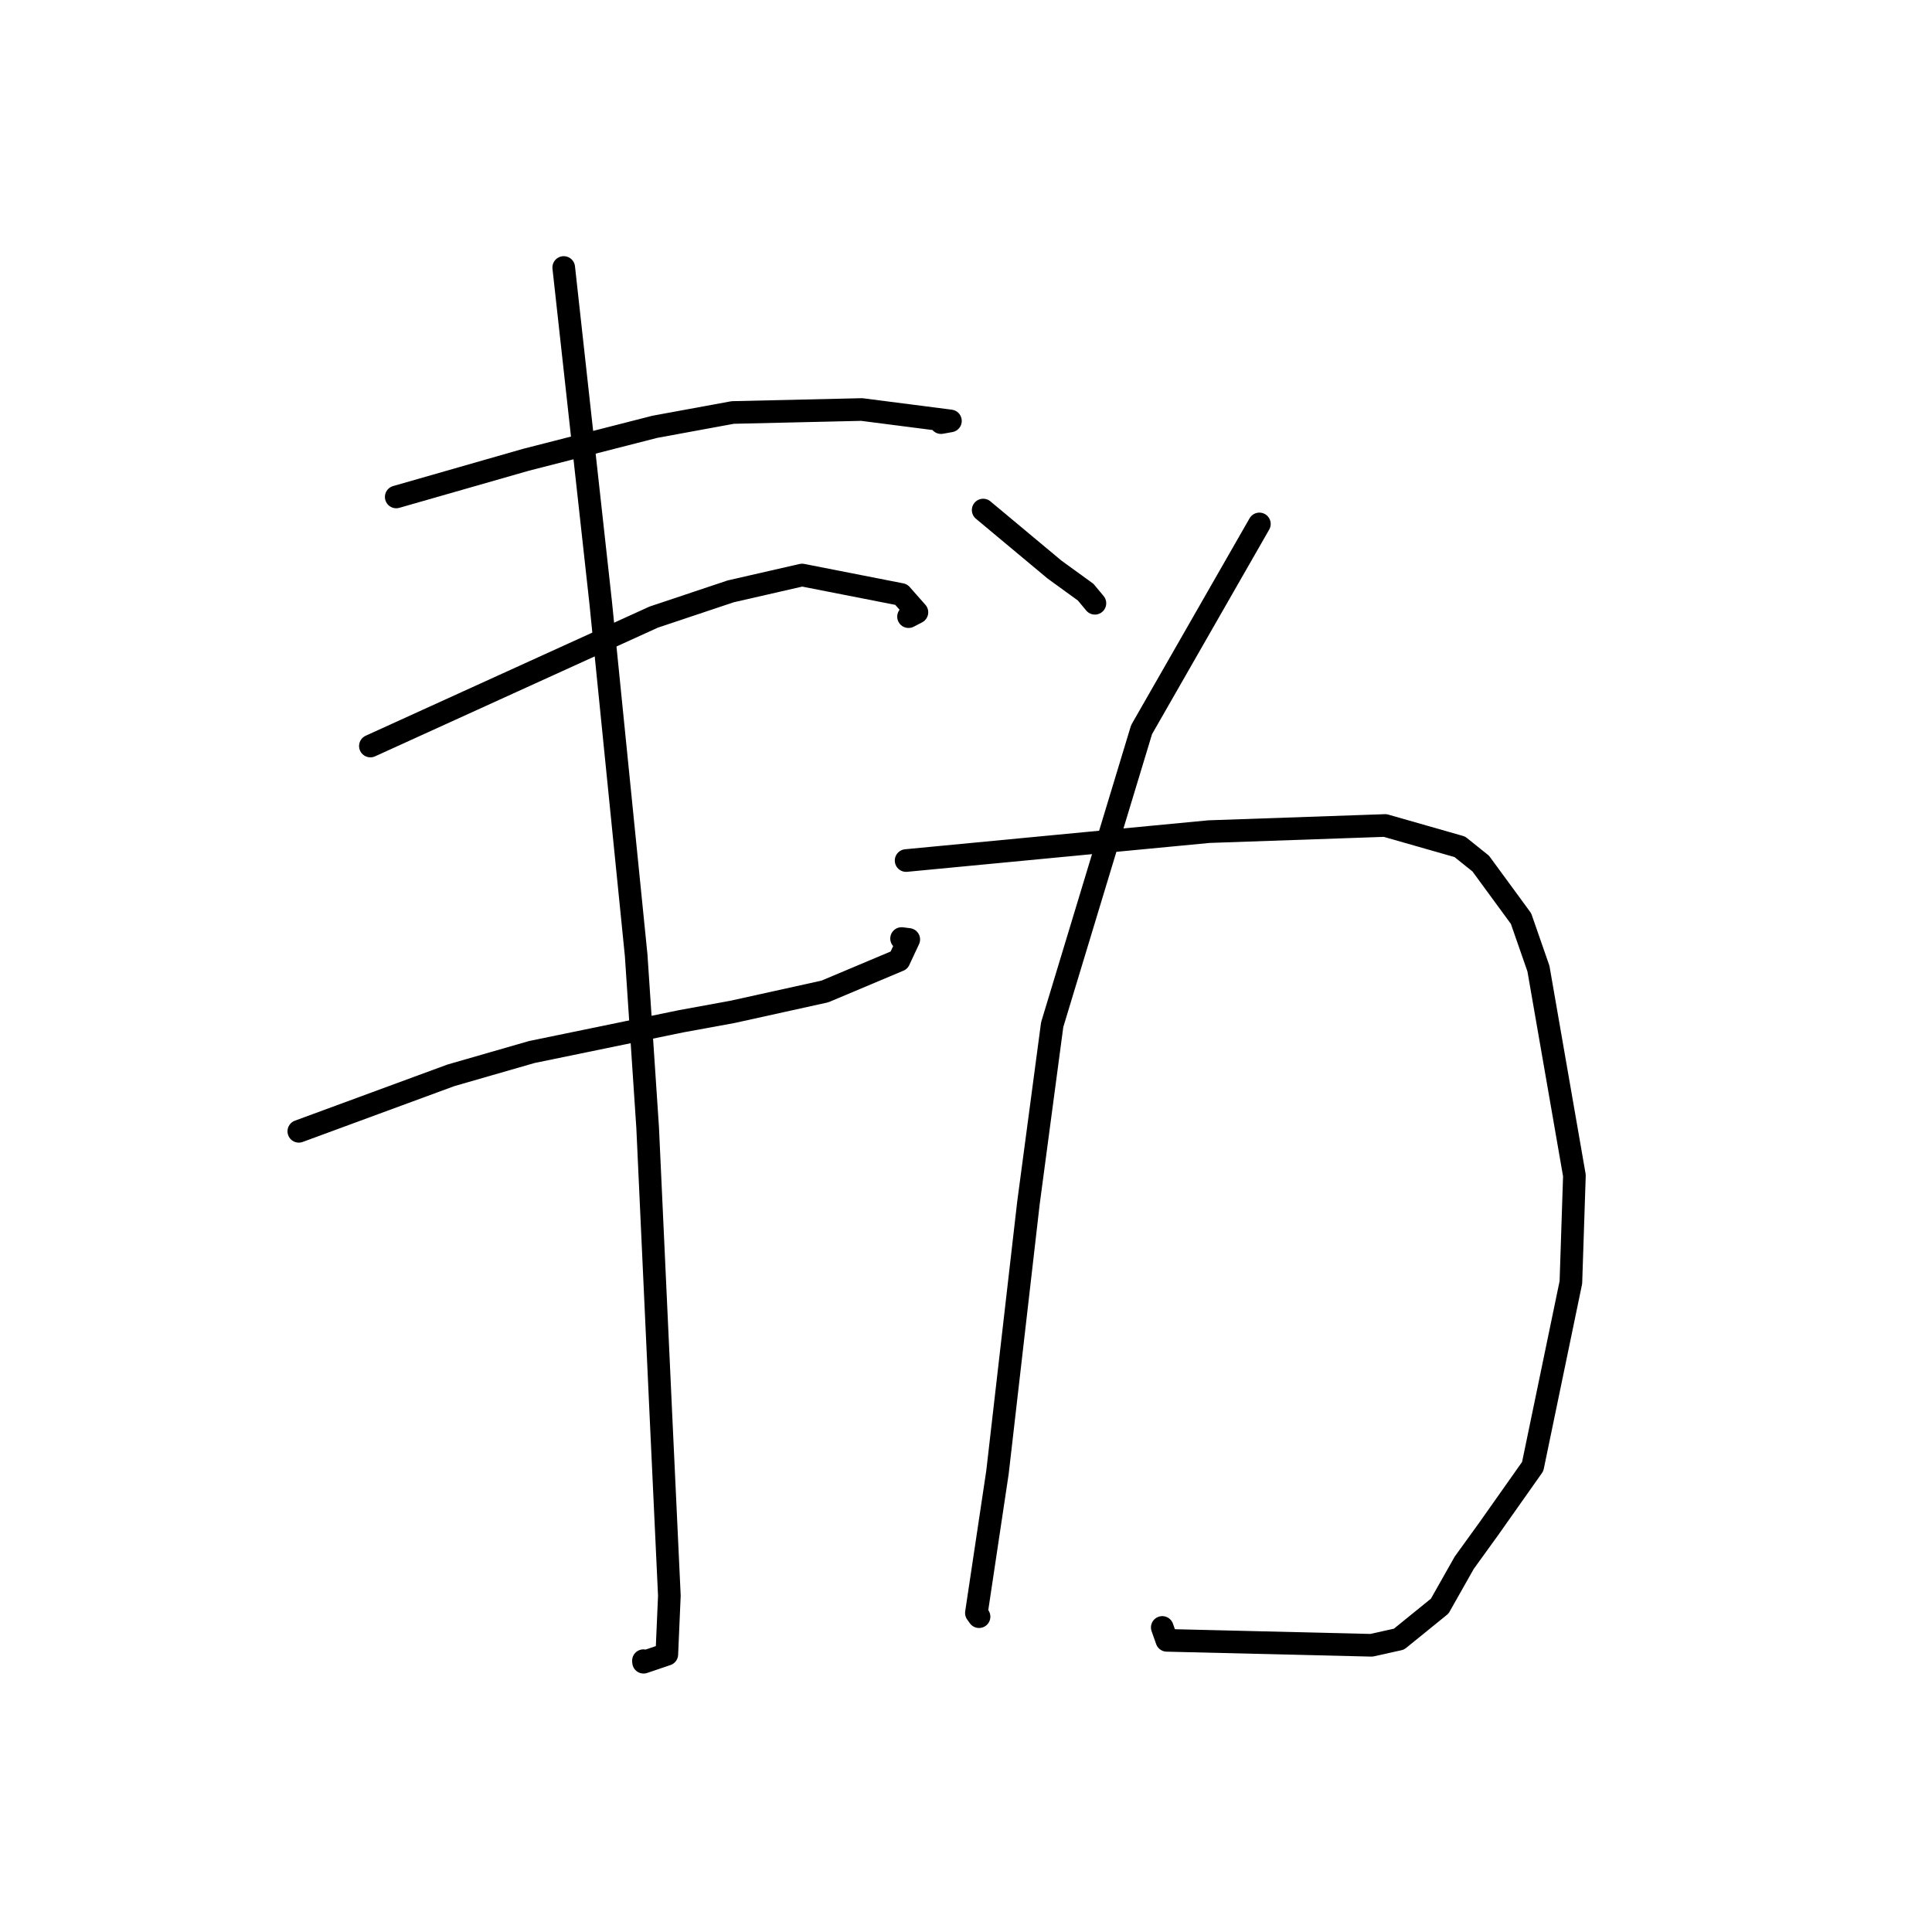 <?xml version="1.0" standalone="no"?>
    <svg width="256" height="256" xmlns="http://www.w3.org/2000/svg" version="1.1">
    <polyline stroke="black" stroke-width="3" stroke-linecap="round" fill="transparent" stroke-linejoin="round" points="52.503 65.847 61.096 63.386 69.688 60.924 86.765 56.555 97.093 54.657 114.186 54.263 125.937 55.774 124.692 55.998 " />
        <polyline stroke="black" stroke-width="3" stroke-linecap="round" fill="transparent" stroke-linejoin="round" points="49.078 98.853 67.849 90.311 86.62 81.77 96.833 78.354 106.274 76.194 119.414 78.772 121.496 81.132 120.386 81.709 " />
        <polyline stroke="black" stroke-width="3" stroke-linecap="round" fill="transparent" stroke-linejoin="round" points="39.595 149.904 49.667 146.196 59.74 142.489 70.457 139.4 90.243 135.325 97.063 134.078 109.302 131.375 119.125 127.24 120.416 124.482 119.464 124.361 " />
        <polyline stroke="black" stroke-width="3" stroke-linecap="round" fill="transparent" stroke-linejoin="round" points="74.697 35.445 77.145 57.636 79.592 79.826 84.296 126.585 85.817 149.41 87.586 187.757 88.694 211.433 88.357 219.208 85.277 220.252 85.26 220.049 " />
        <polyline stroke="black" stroke-width="3" stroke-linecap="round" fill="transparent" stroke-linejoin="round" points="130.276 67.585 135.007 71.532 139.739 75.48 143.862 78.469 144.843 79.651 145.08 79.936 " />
        <polyline stroke="black" stroke-width="3" stroke-linecap="round" fill="transparent" stroke-linejoin="round" points="166.875 69.424 159.07 83.051 151.266 96.678 139.42 135.774 136.276 159.385 132.171 195.089 129.378 213.724 129.729 214.217 " />
        <polyline stroke="black" stroke-width="3" stroke-linecap="round" fill="transparent" stroke-linejoin="round" points="120.064 114.026 140.126 112.11 160.188 110.195 183.546 109.382 193.433 112.206 196.203 114.428 201.543 121.715 203.851 128.348 208.618 155.76 208.151 169.919 203.09 194.323 197.242 202.612 194.024 207.064 190.771 212.817 185.371 217.198 181.724 218.009 154.612 217.354 154.008 215.645 " />
        </svg>
